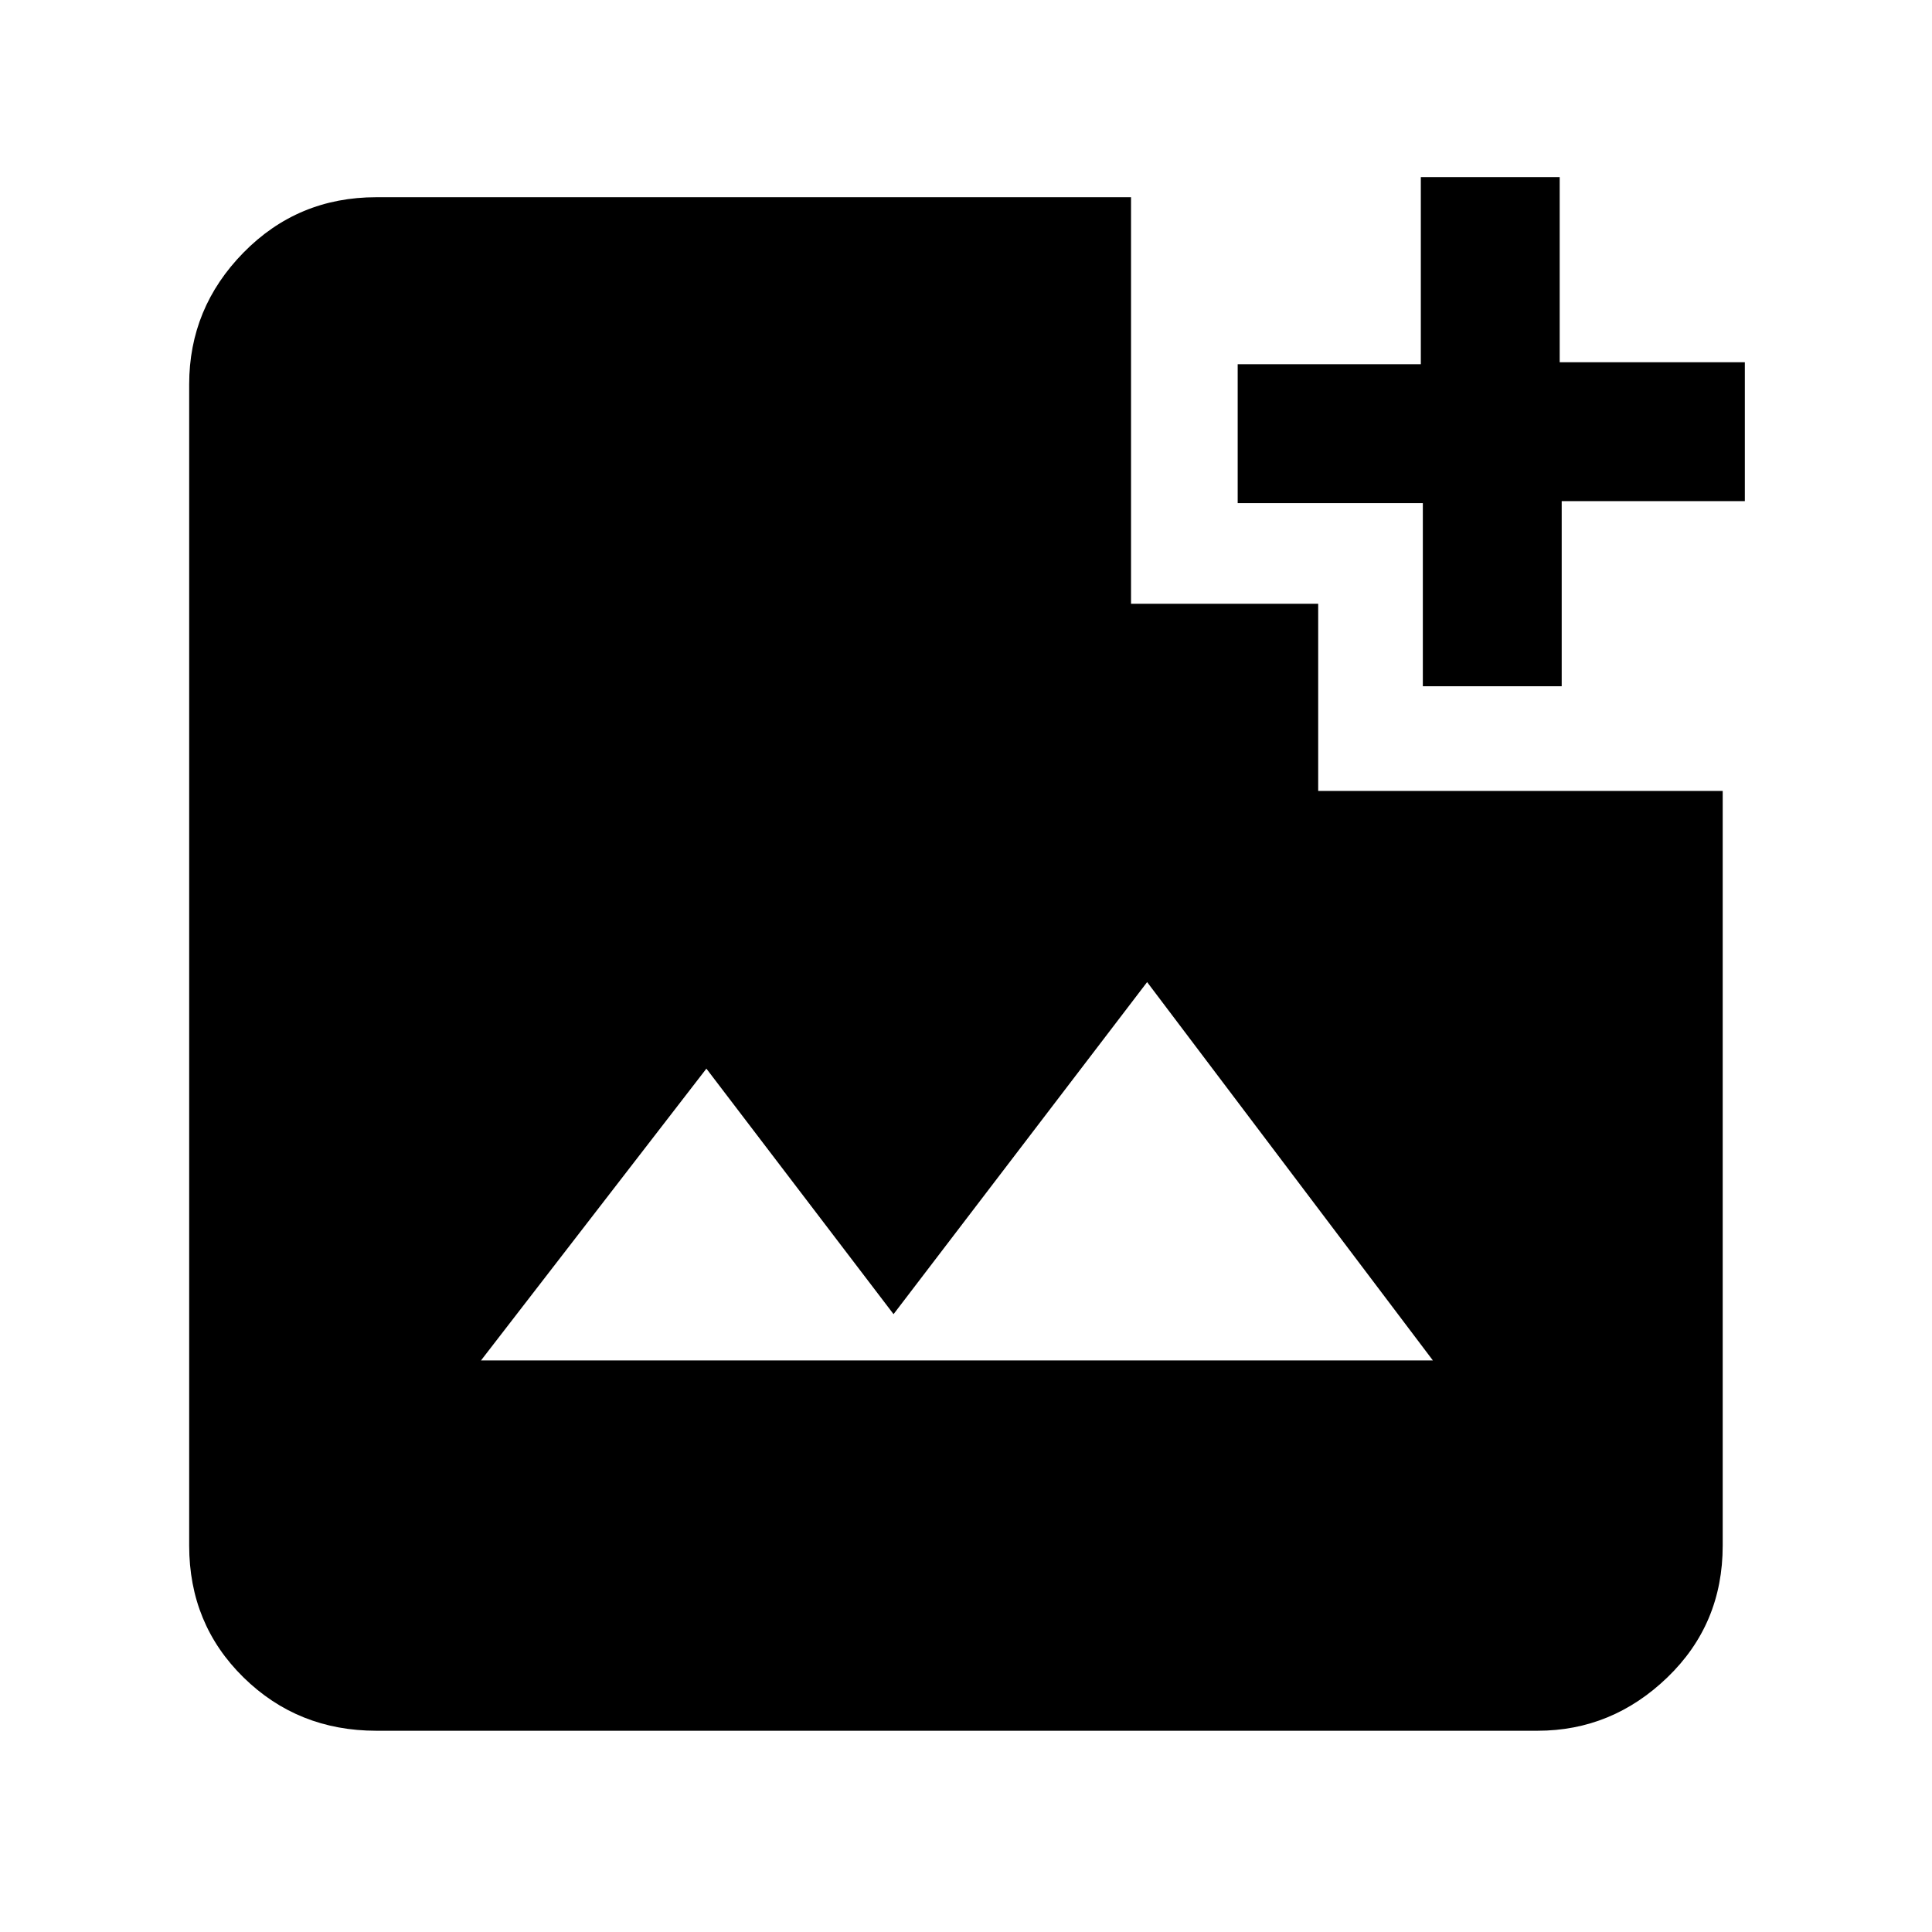 <svg xmlns="http://www.w3.org/2000/svg" height="48" width="48"><path d="M9.35 43Q7.4 43 6.05 41.675Q4.7 40.35 4.7 38.4V9.55Q4.7 7.65 6.05 6.275Q7.4 4.9 9.35 4.9H28.1V15H32.75V19.65H42.8V38.4Q42.8 40.35 41.425 41.675Q40.05 43 38.2 43ZM11.95 33.8H35.6L28.5 24.4L22.2 32.65L17.55 26.55ZM35.35 17.05V12.5H30.75V9.05H35.3V4.4H38.75V9H43.35V12.45H38.8V17.05Z"/></svg>